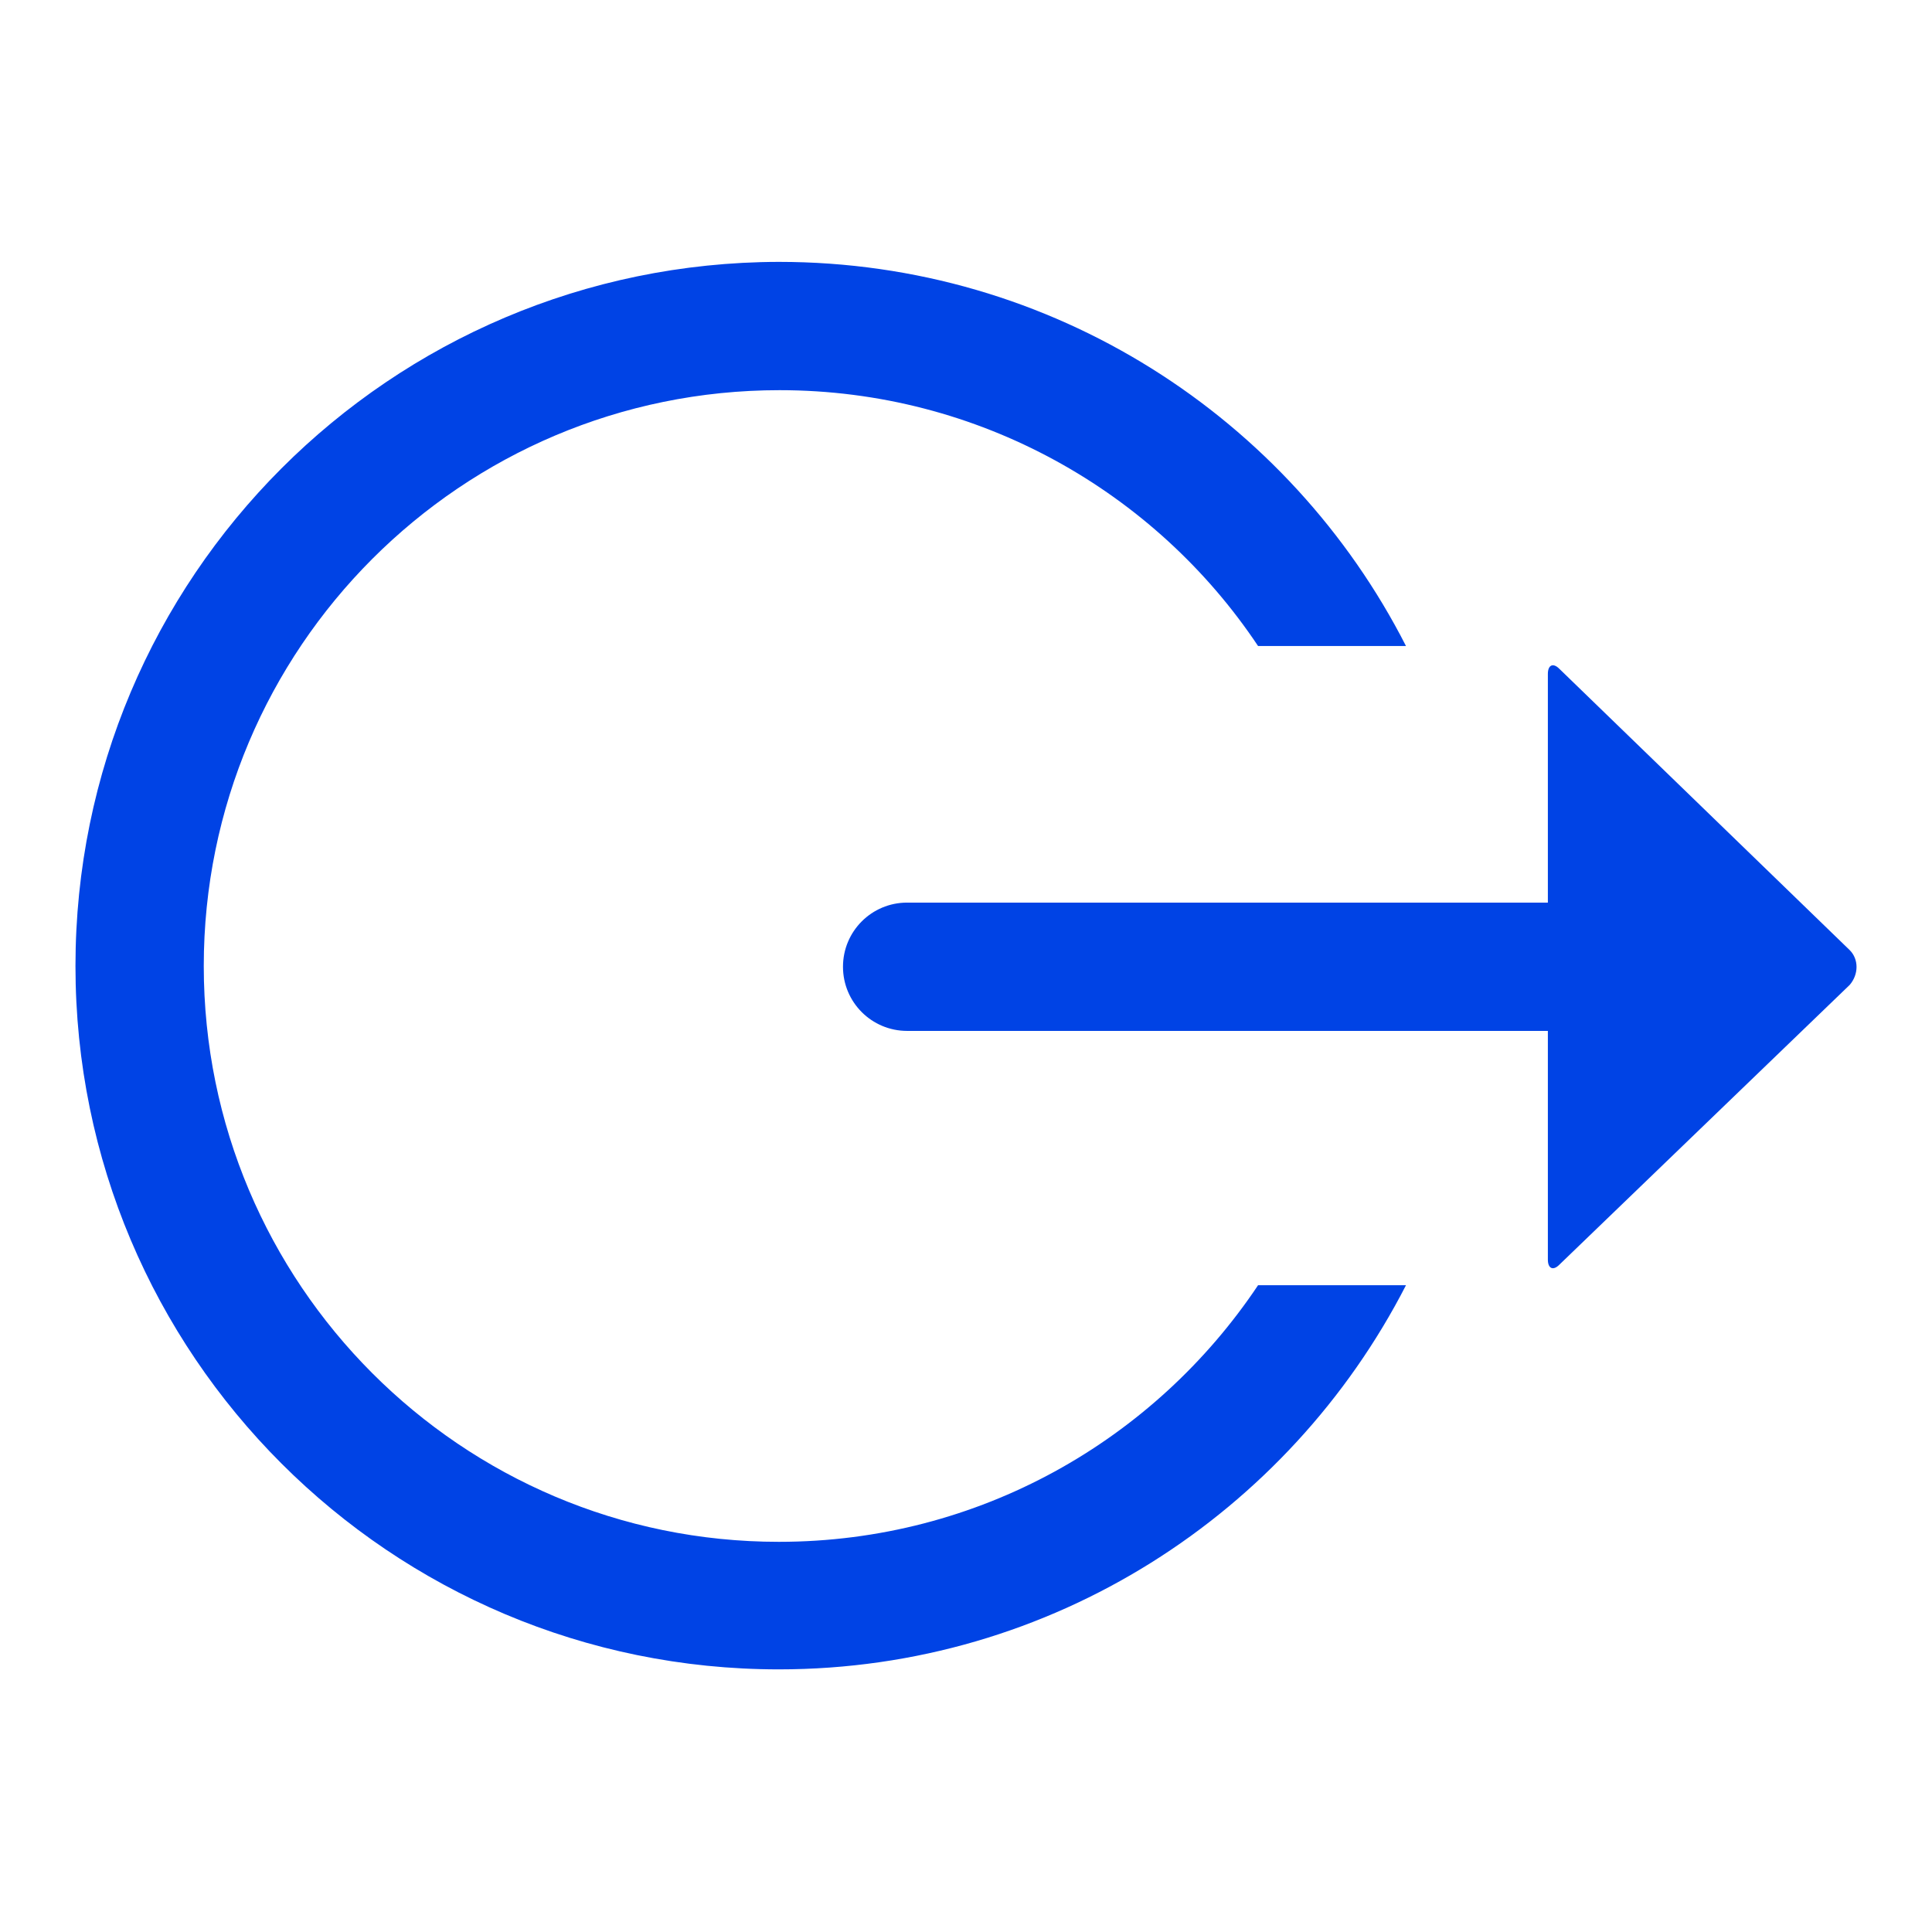 <svg version="1.2" xmlns="http://www.w3.org/2000/svg" viewBox="0 0 256 256" width="36" height="36">
	<title>logout-svg</title>
	<style>
		.s0 { fill: #0043e5 } 
	</style>
	<g id="Layer">
		<g id="Layer">
			<path id="Layer" class="s0" d="m103.2 204.3c-42.1 0-76.2-34.2-76.2-76.3 0-42.1 34.1-76.3 76.3-76.3 26.4 0 49.8 13.5 63.4 33.9h19.6c-15.4-30.2-46.8-50.9-83.1-50.9-51.5 0.1-93.2 41.8-93.2 93.3 0 51.5 41.7 93.2 93.2 93.2 36.2 0 67.6-20.7 83.1-50.9h-19.6c-13.7 20.5-37 34-63.5 34z"/>
			<path id="Layer" class="s0" d="m245.1 125.9l-38.5-37.3c-0.8-0.8-1.5-0.5-1.5 0.7v30.3h-84.9c-4.7 0-8.5 3.8-8.5 8.5 0 4.7 3.8 8.5 8.5 8.5h84.9v30.3c0 1.2 0.7 1.5 1.5 0.7l38.5-37.1c1.2-1.4 1.2-3.4 0-4.6z"/>
		</g>
	</g>
</svg>